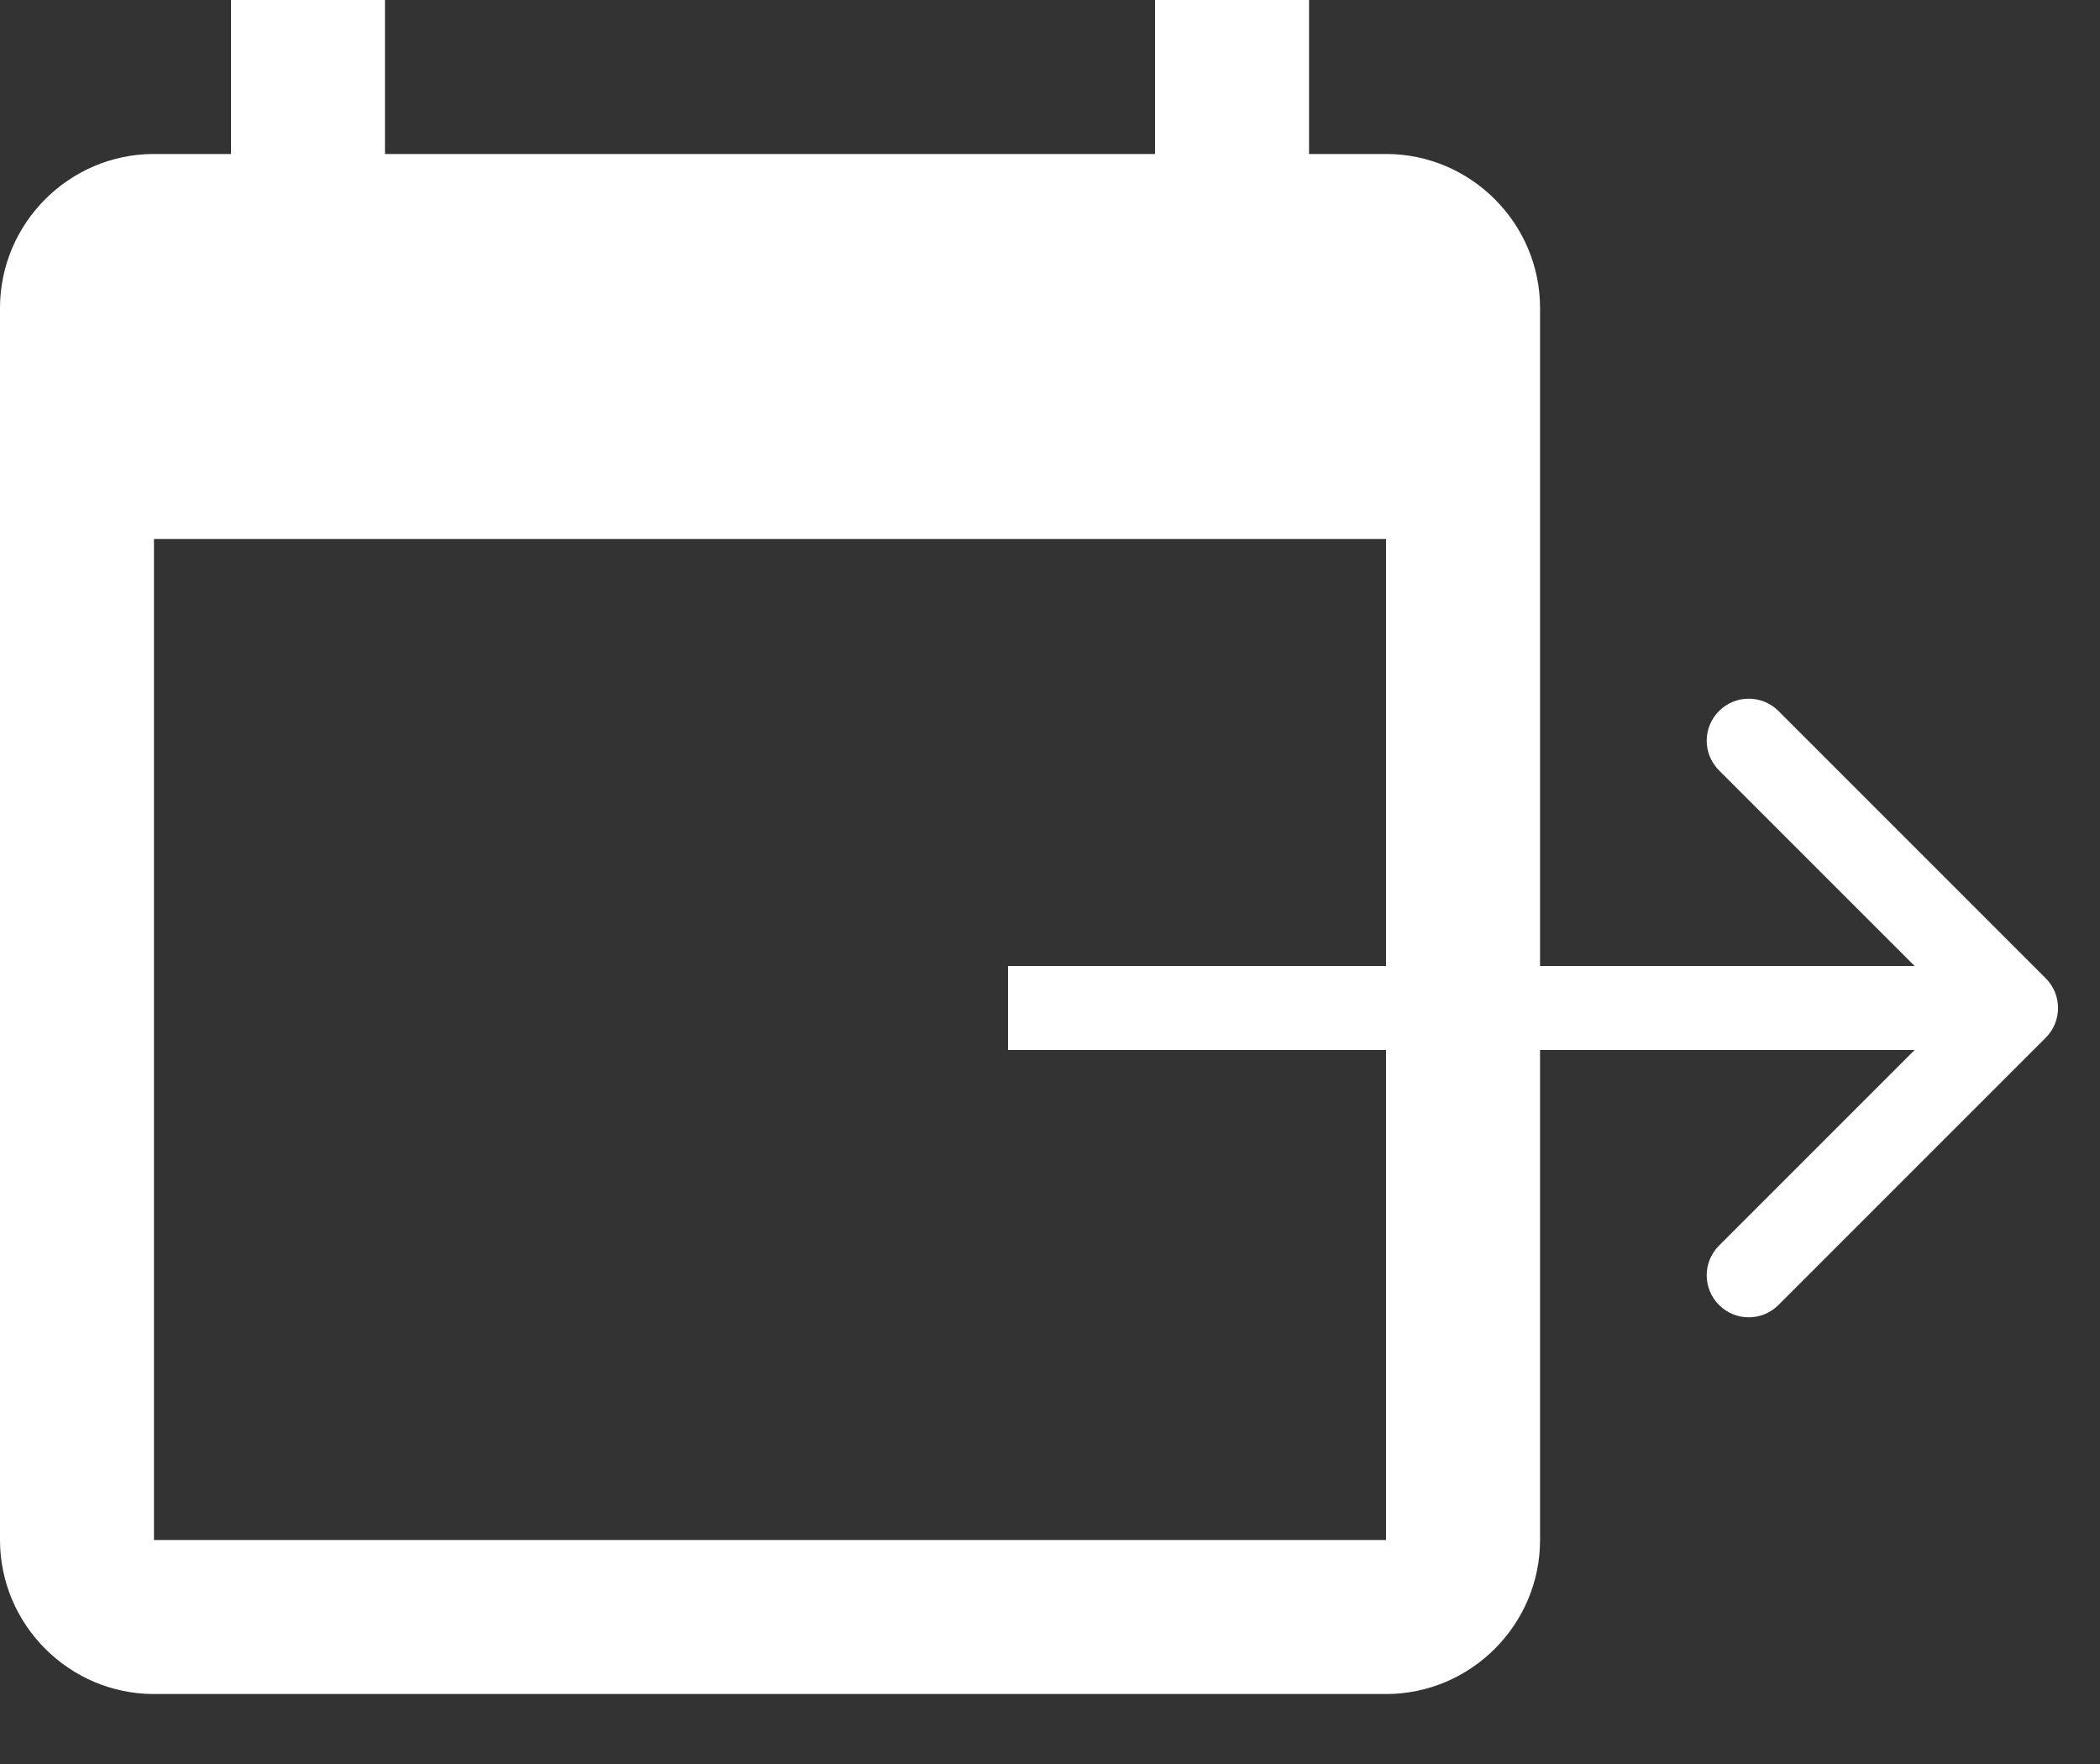<svg width="25" height="21" viewBox="0 0 25 21" fill="none" xmlns="http://www.w3.org/2000/svg">
<rect x="0" y="0" width="25" height="21" fill="#333333" stroke="none"/>
<path d="M1.833 1.833H2.75V0H4.583V1.833H13.75V0H15.584V1.833H16.5C17.509 1.833 18.334 2.658 18.334 3.667V18.333C18.334 19.342 17.509 20.167 16.5 20.167H1.833C0.825 20.167 0 19.342 0 18.333V3.667C0 2.658 0.825 1.833 1.833 1.833ZM1.833 18.333H16.5V6.417H1.833V18.333Z" fill="white"/>
<path d="M24.354 12.354C24.549 12.158 24.549 11.842 24.354 11.646L21.172 8.464C20.976 8.269 20.66 8.269 20.465 8.464C20.269 8.66 20.269 8.976 20.465 9.172L23.293 12L20.465 14.828C20.269 15.024 20.269 15.34 20.465 15.536C20.66 15.731 20.976 15.731 21.172 15.536L24.354 12.354ZM12 12.5L24 12.5V11.5L12 11.5V12.5Z" fill="white"/>
</svg>
